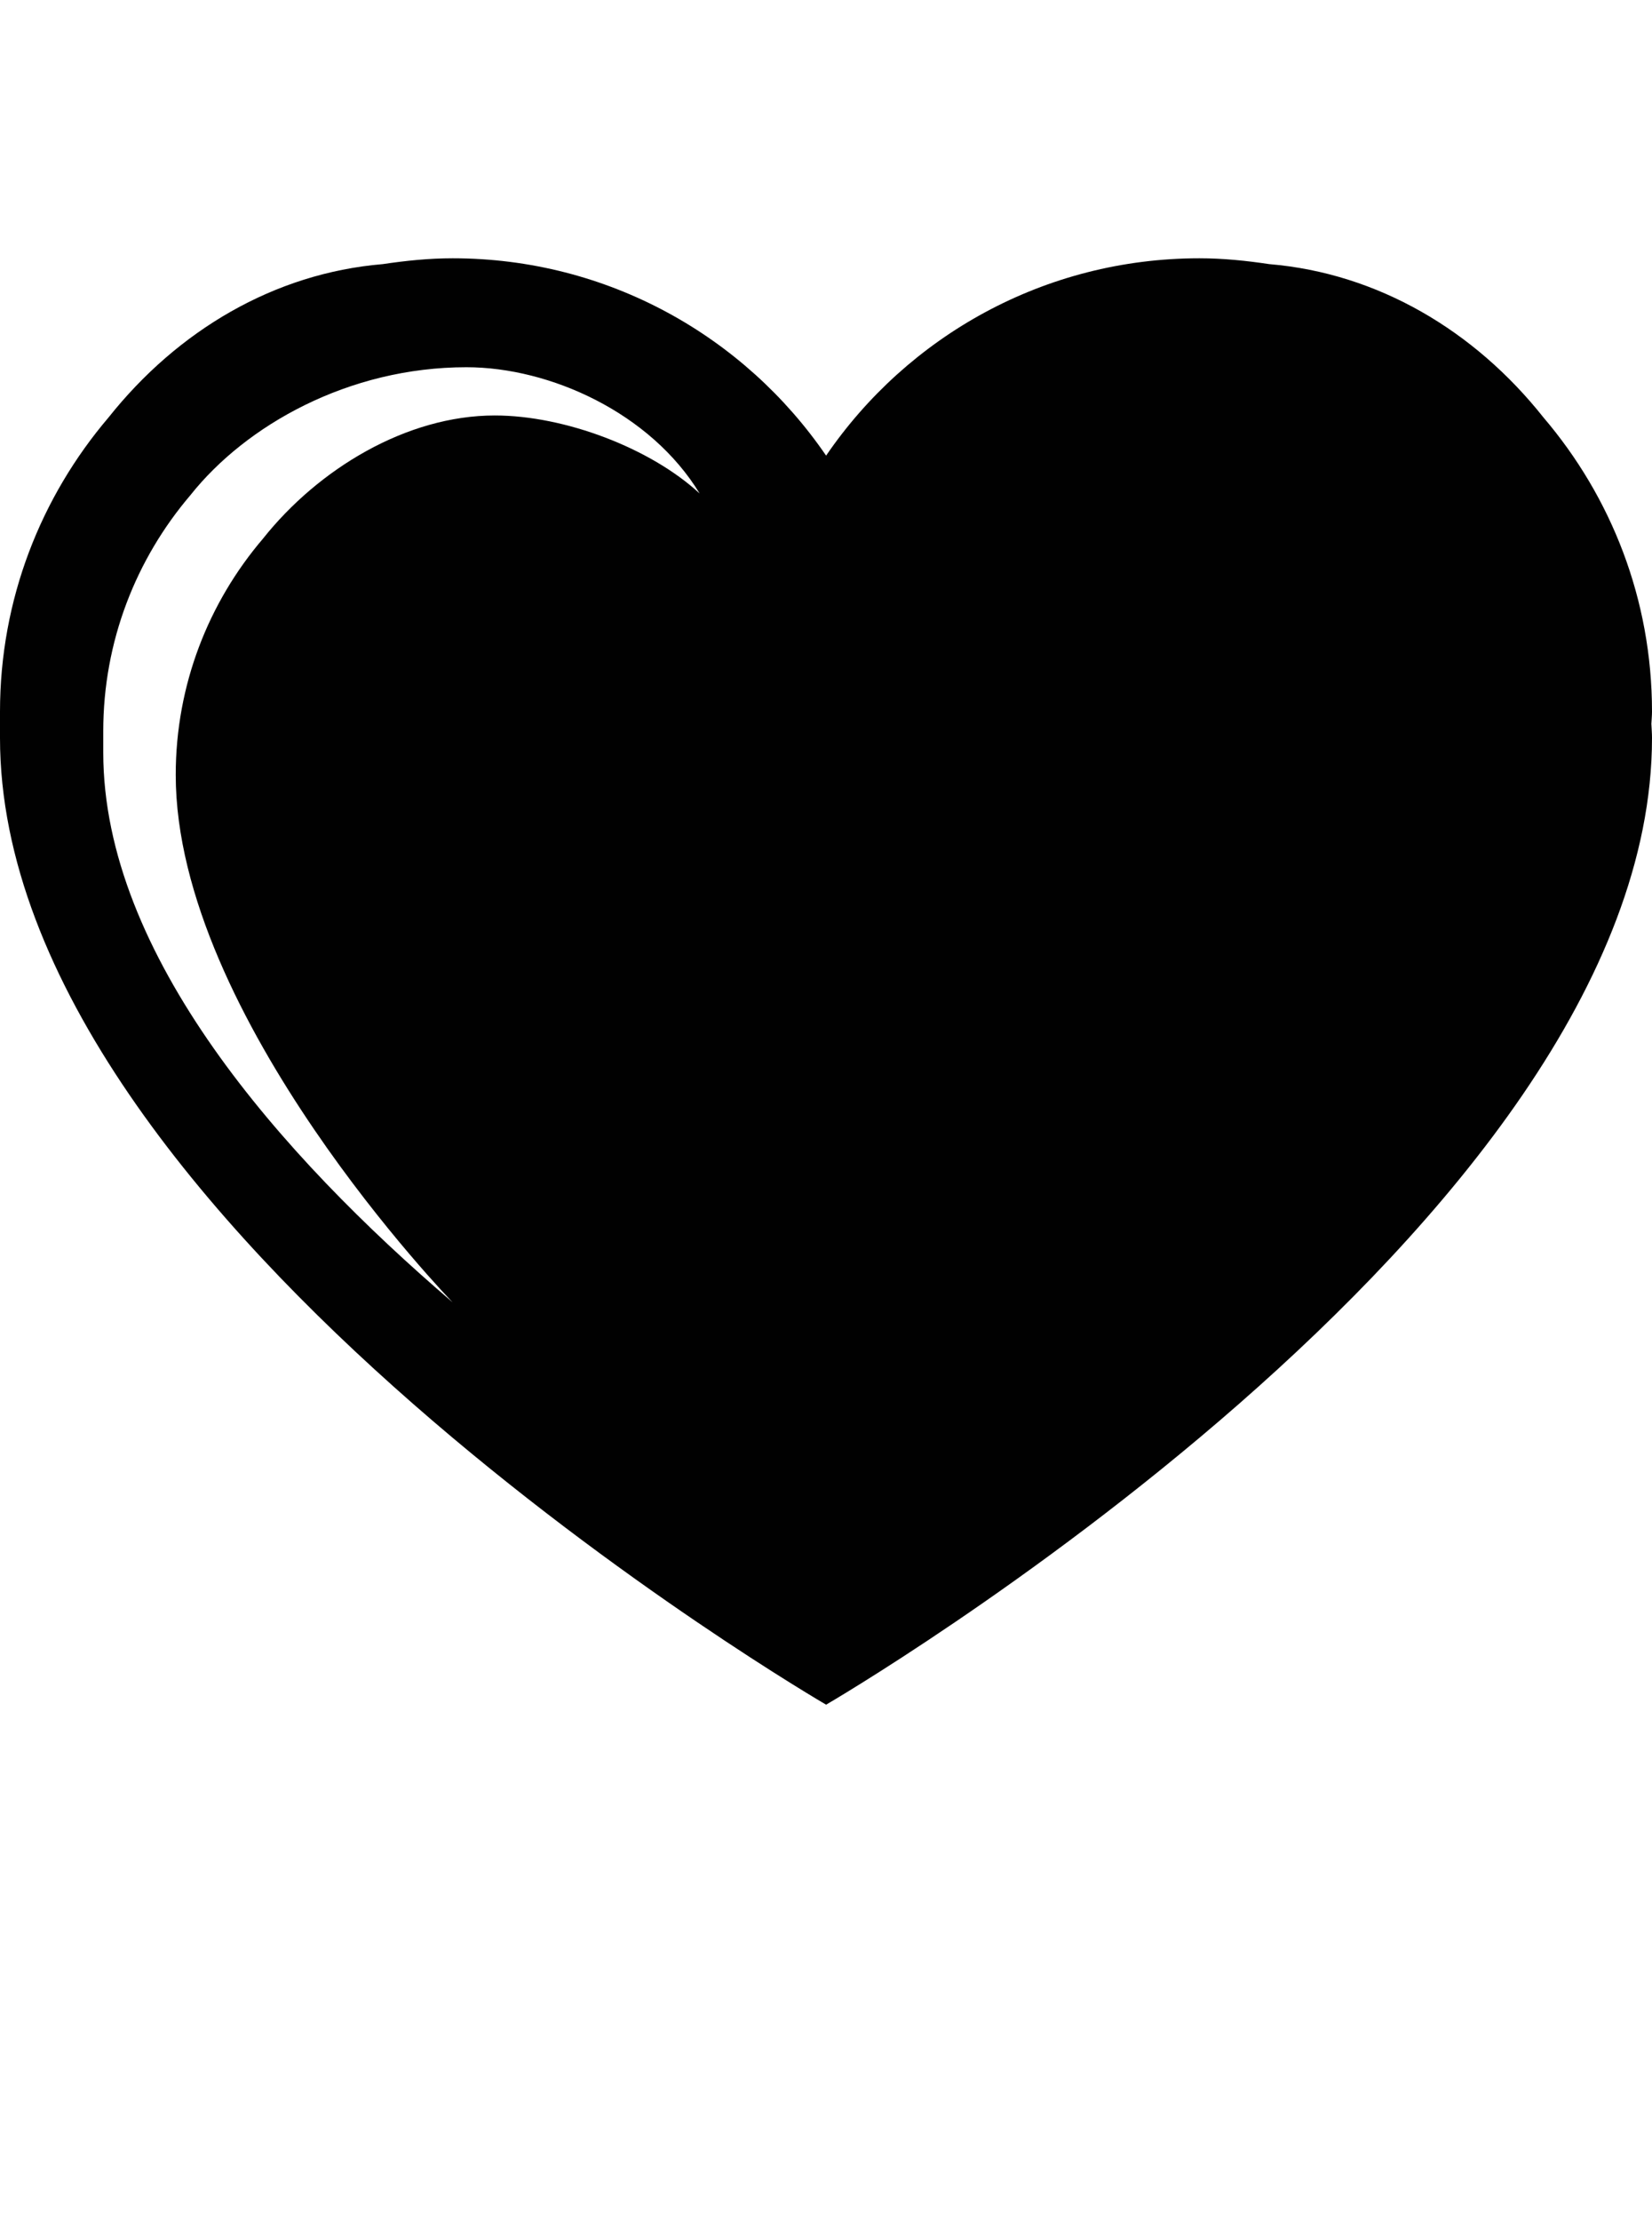 <?xml version="1.0" encoding="iso-8859-1"?>
<!-- Generator: Adobe Illustrator 15.0.0, SVG Export Plug-In . SVG Version: 6.00 Build 0)  -->
<!DOCTYPE svg PUBLIC "-//W3C//DTD SVG 1.1//EN" "http://www.w3.org/Graphics/SVG/1.1/DTD/svg11.dtd">
<svg version="1.1" id="Layer_1" xmlns="http://www.w3.org/2000/svg" xmlns:xlink="http://www.w3.org/1999/xlink" x="0px" y="0px"
	 width="32px" height="43px" viewBox="0 0 32 43" style="enable-background:new 0 0 32 43;" xml:space="preserve">
<path style="fill:#010101;" d="M32,13.777c0-2.18-0.793-4.16-2.102-5.695c-1.336-1.684-3.211-2.793-5.312-2.969
	C24.145,5.047,23.695,5,23.234,5c-3.004,0-5.654,1.512-7.232,3.82C14.422,6.512,11.771,5,8.768,5c-0.463,0-0.91,0.047-1.354,0.113
	C5.312,5.289,3.441,6.398,2.102,8.082C0.795,9.617,0,11.598,0,13.777c0,0.074,0,0.418,0,0.508C0,23.707,16.002,33,16.002,33
	S32,23.707,32,14.285c0-0.09-0.008-0.184-0.012-0.273C31.992,13.93,32,13.852,32,13.777z M9.584,8.043
	c-1.709,0-3.418,1.035-4.492,2.387C4.043,11.66,3.404,13.254,3.404,15c0,4.691,5.363,10.211,5.363,10.211
	C5.447,22.371,2,18.484,2,14.566c0-0.074,0-0.348,0-0.41c0-1.746,0.639-3.34,1.688-4.57C4.762,8.234,6.75,7.109,9.035,7.109
	c1.619,0,3.568,0.883,4.518,2.445C12.604,8.676,10.939,8.043,9.584,8.043z"/>
</svg>

